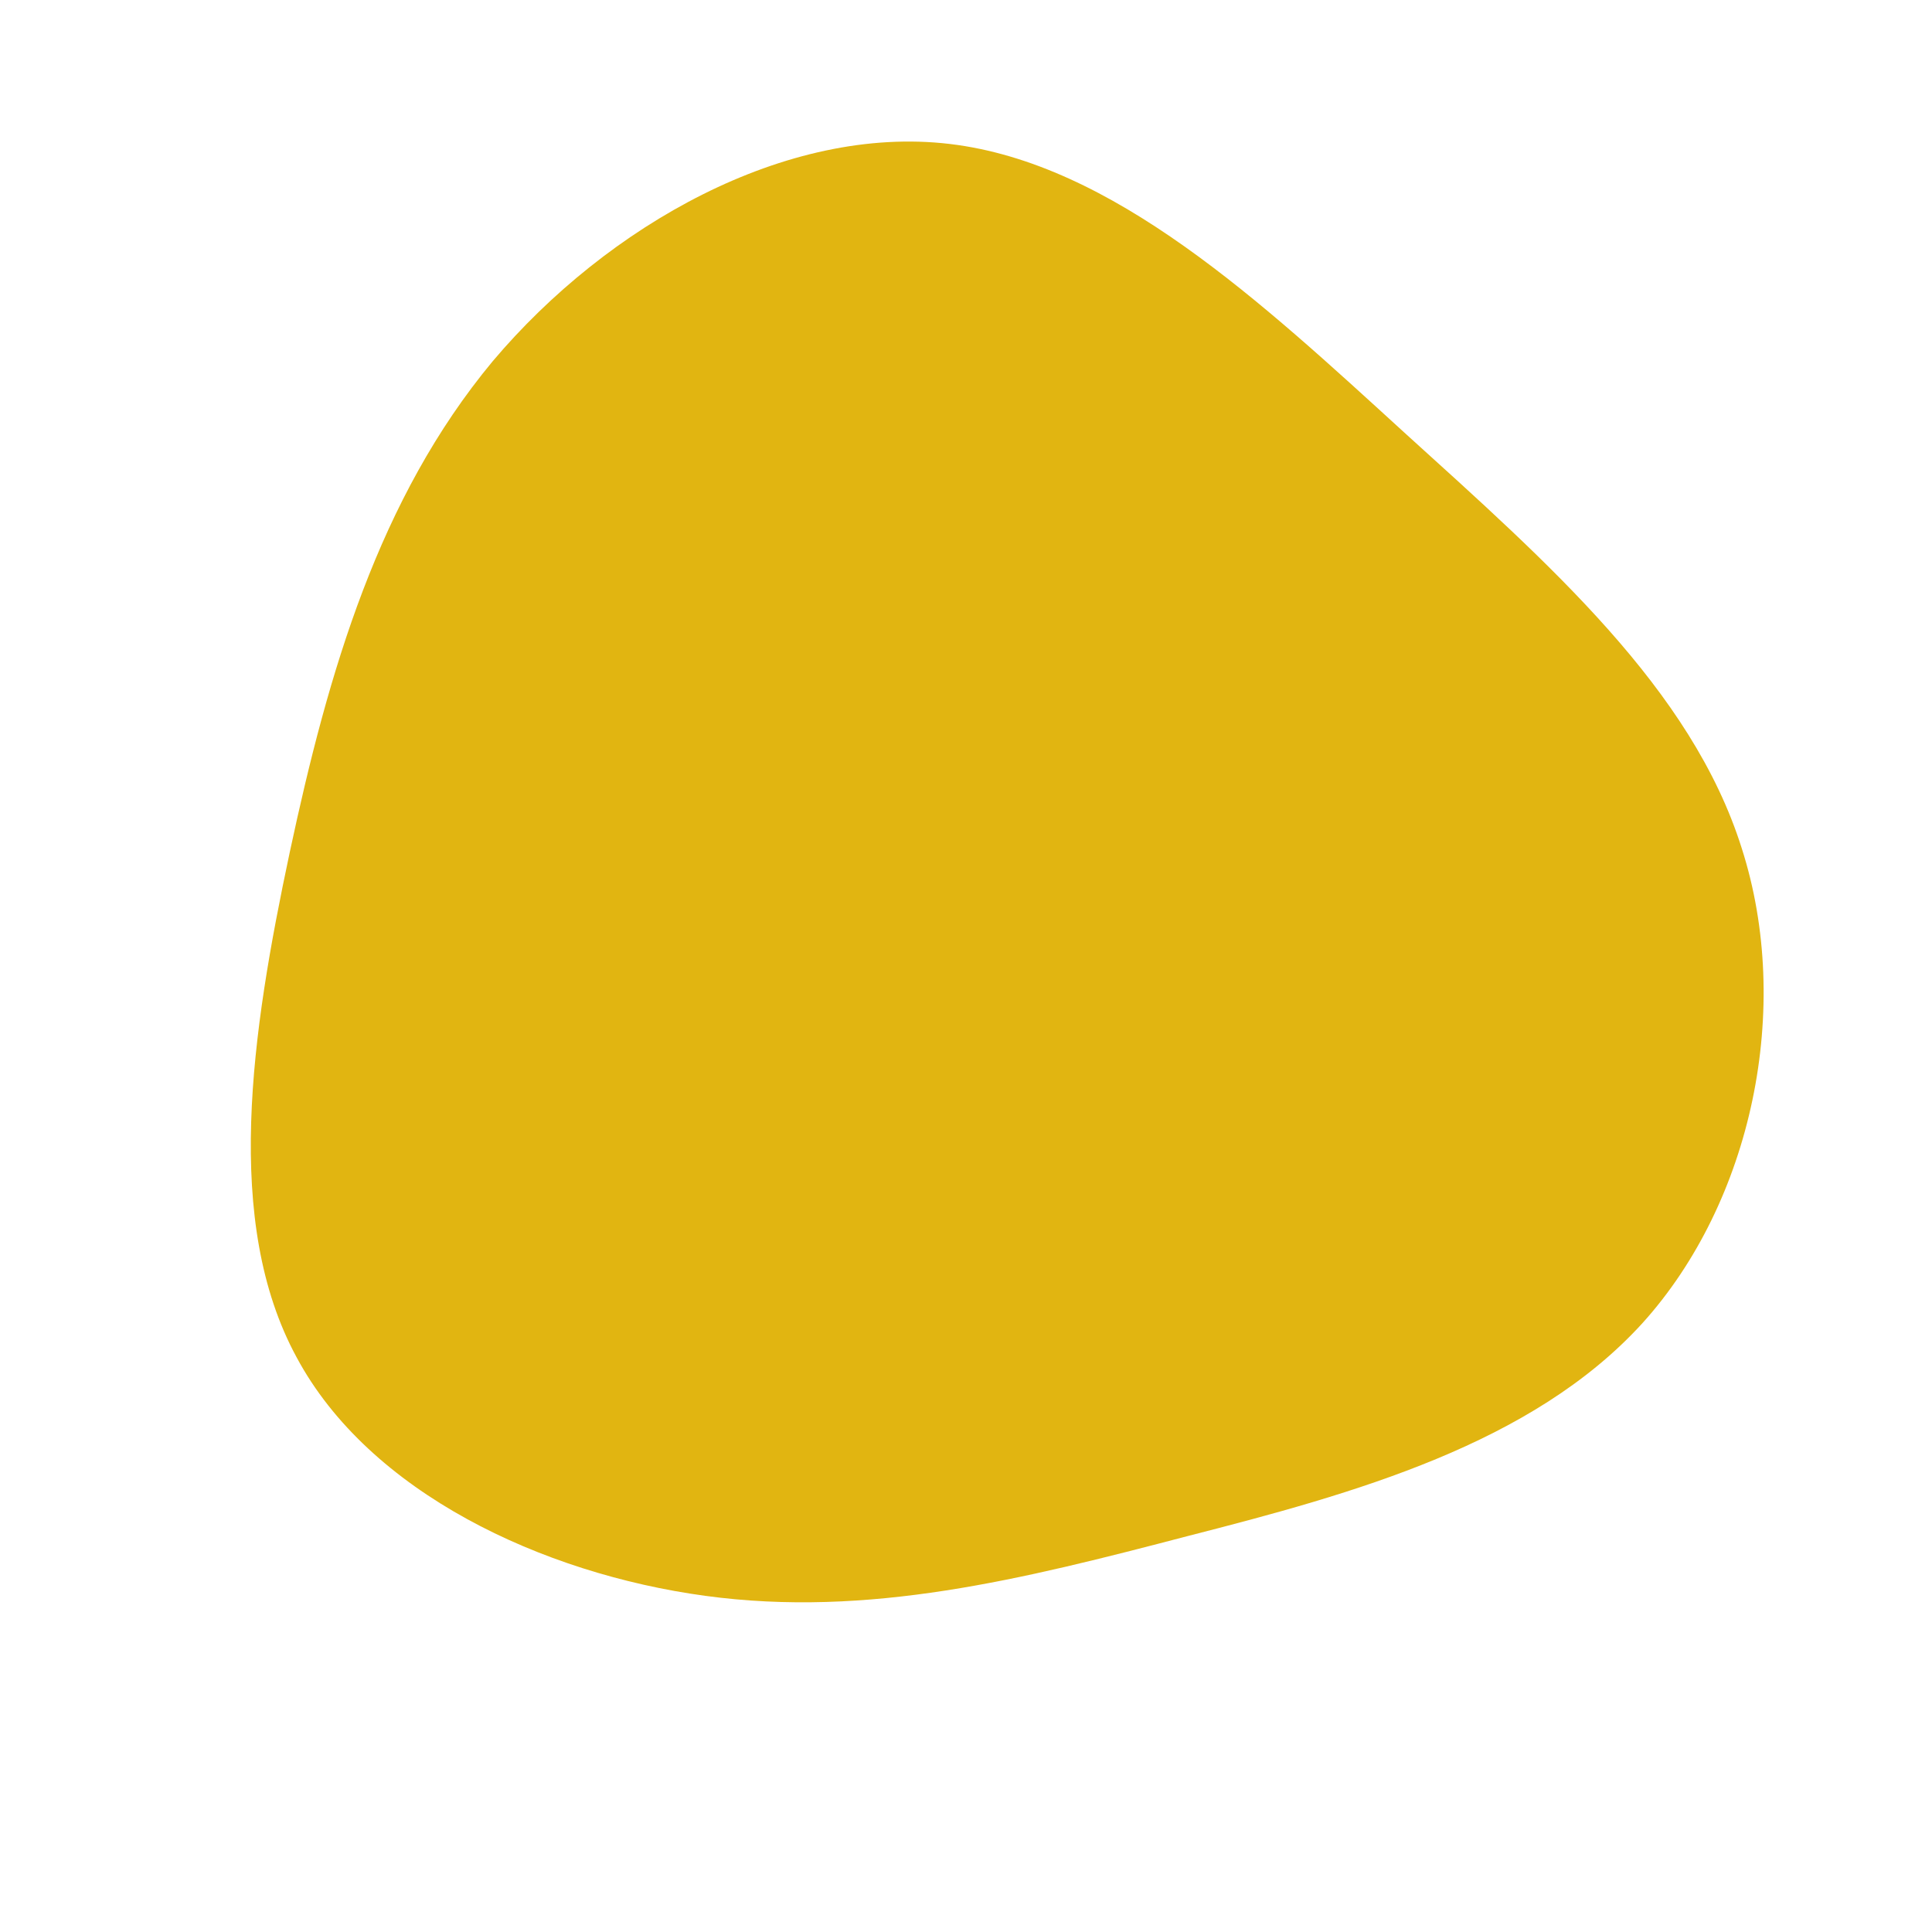 <?xml version="1.0" standalone="no"?>
<svg viewBox="0 0 200 200" xmlns="http://www.w3.org/2000/svg">
  <path fill="#E1B511" d="M45.4,-55.2C60.4,-41.6,75.1,-28.7,80.3,-12.2C85.6,4.3,81.4,24.4,70,37C58.6,49.5,40.2,54.6,23,59C5.8,63.5,-10.1,67.5,-27,65.2C-43.9,62.9,-61.8,54.5,-69.3,40.5C-76.9,26.5,-74,7,-70,-11.8C-66,-30.5,-60.8,-48.4,-49,-62.6C-37.1,-76.7,-18.6,-87.1,-1.7,-85.1C15.2,-83.1,30.5,-68.8,45.4,-55.2Z" transform="translate(100 100)" />
</svg>
